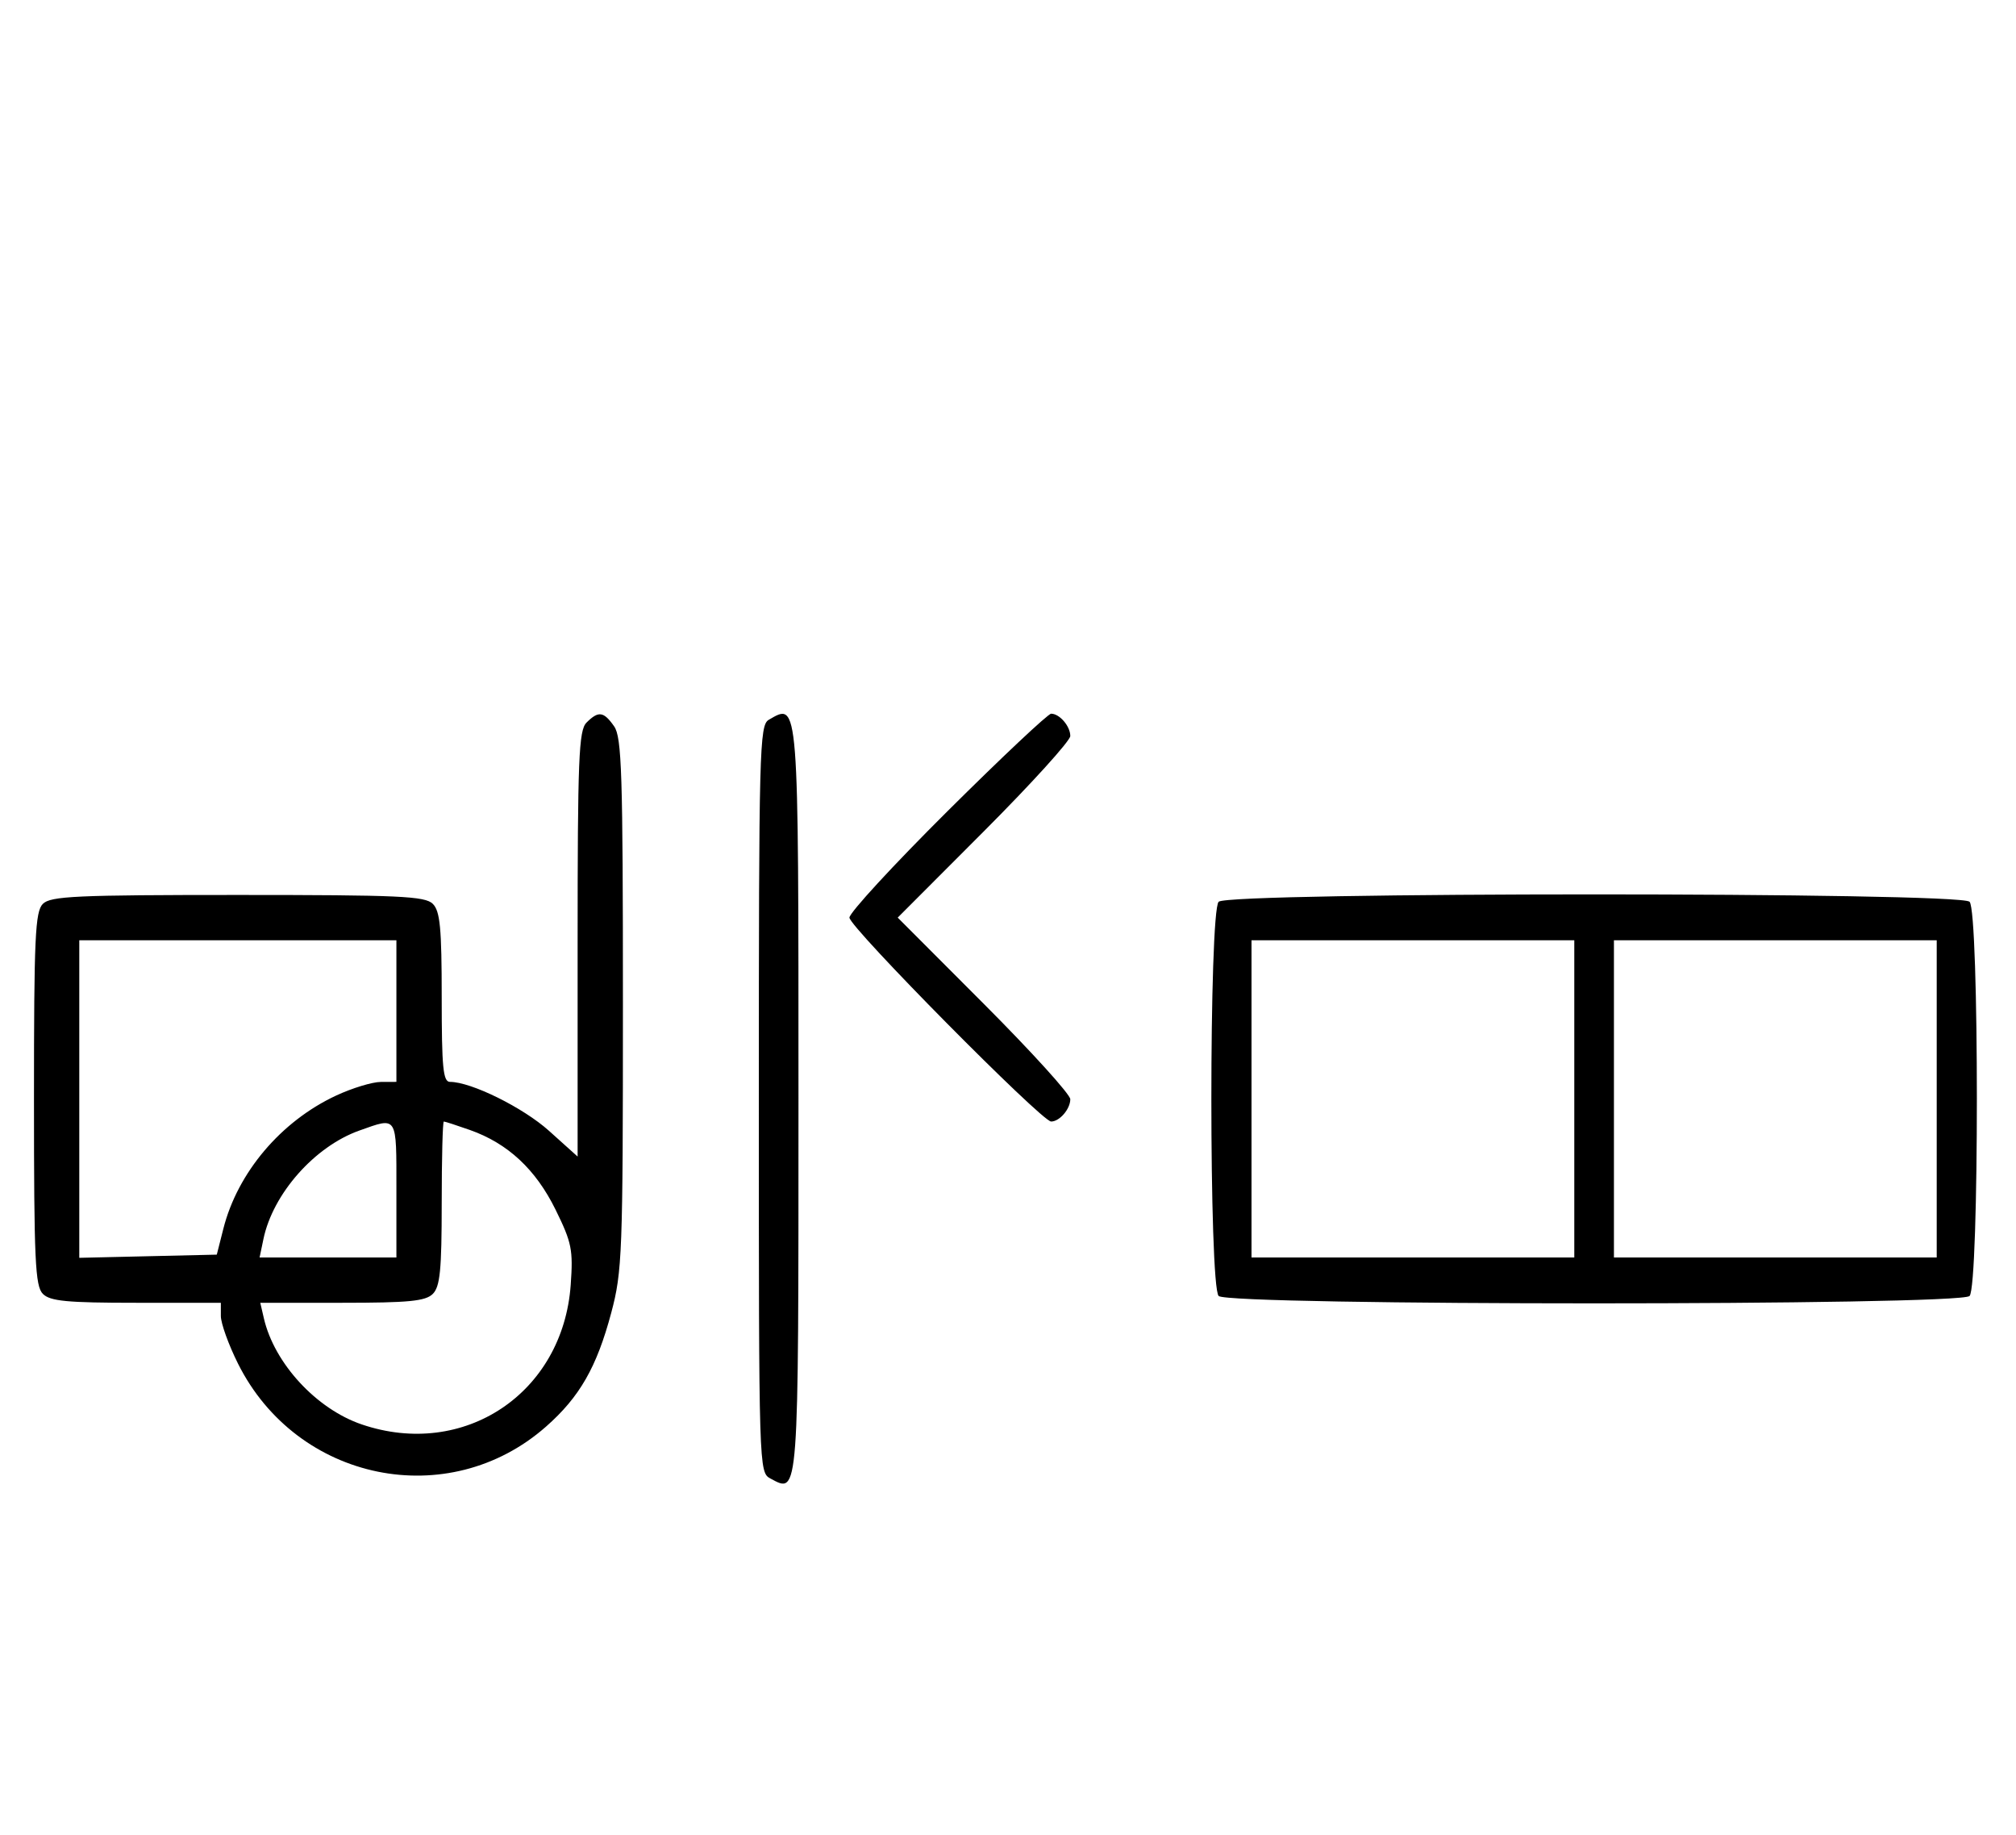 <svg xmlns="http://www.w3.org/2000/svg" width="356" height="324" viewBox="0 0 356 324" version="1.1">
	<path d="M 103.571 127.571 C 102.199 128.944, 102 133.887, 102 166.664 L 102 204.185 96.952 199.646 C 92.385 195.541, 83.200 191, 79.462 191 C 78.244 191, 78 188.504, 78 176.071 C 78 163.833, 77.717 160.860, 76.429 159.571 C 75.064 158.207, 70.537 158, 42 158 C 13.463 158, 8.936 158.207, 7.571 159.571 C 6.207 160.936, 6 165.463, 6 194 C 6 222.537, 6.207 227.064, 7.571 228.429 C 8.860 229.717, 11.833 230, 24.071 230 L 39 230 39 232.340 C 39 233.627, 40.362 237.406, 42.027 240.738 C 52.436 261.568, 79.176 267.040, 96.413 251.868 C 102.356 246.636, 105.375 241.371, 107.937 231.768 C 109.881 224.481, 110 221.347, 110 177.241 C 110 136.505, 109.798 130.157, 108.443 128.223 C 106.598 125.588, 105.678 125.465, 103.571 127.571 M 135.750 127.080 C 134.111 128.035, 134 132.293, 134 194.015 C 134 259.587, 134.011 259.935, 136.064 261.034 C 141.084 263.721, 141 264.854, 141 194.078 C 141 123.068, 141.071 123.981, 135.750 127.080 M 167.315 143.213 C 157.792 152.680, 150 161.134, 150 162 C 150 163.680, 183.953 198, 185.615 198 C 187.105 198, 189 195.795, 189 194.062 C 189 193.216, 182.143 185.656, 173.762 177.262 L 158.524 162 173.762 146.738 C 182.143 138.344, 189 130.784, 189 129.938 C 189 128.205, 187.105 126, 185.615 126 C 185.073 126, 176.838 133.746, 167.315 143.213 M 215.200 159.200 C 213.481 160.919, 213.481 227.081, 215.200 228.800 C 216.935 230.535, 346.065 230.535, 347.800 228.800 C 349.519 227.081, 349.519 160.919, 347.800 159.200 C 346.065 157.465, 216.935 157.465, 215.200 159.200 M 14 194.031 L 14 222.062 26.141 221.781 L 38.282 221.500 39.441 216.929 C 41.961 206.990, 49.620 197.948, 59.360 193.413 C 62.187 192.096, 65.737 191.015, 67.250 191.010 L 70 191 70 178.500 L 70 166 42 166 L 14 166 14 194.031 M 221 194 L 221 222 249.500 222 L 278 222 278 194 L 278 166 249.500 166 L 221 166 221 194 M 285 194 L 285 222 313.500 222 L 342 222 342 194 L 342 166 313.500 166 L 285 166 285 194 M 63.463 199.591 C 55.567 202.395, 48.189 210.737, 46.519 218.750 L 45.841 222 57.921 222 L 70 222 70 210 C 70 196.801, 70.241 197.185, 63.463 199.591 M 78 212.429 C 78 224.212, 77.712 227.145, 76.429 228.429 C 75.145 229.712, 72.210 230, 60.410 230 L 45.962 230 46.599 232.750 C 48.443 240.705, 55.857 248.741, 63.872 251.472 C 81.936 257.627, 99.411 245.966, 100.779 226.844 C 101.223 220.638, 100.970 219.381, 98.100 213.551 C 94.595 206.431, 89.667 201.852, 82.965 199.488 C 80.646 198.669, 78.580 198, 78.374 198 C 78.168 198, 78 204.493, 78 212.429 " stroke="none" fill="black" fill-rule="evenodd"/>
</svg>